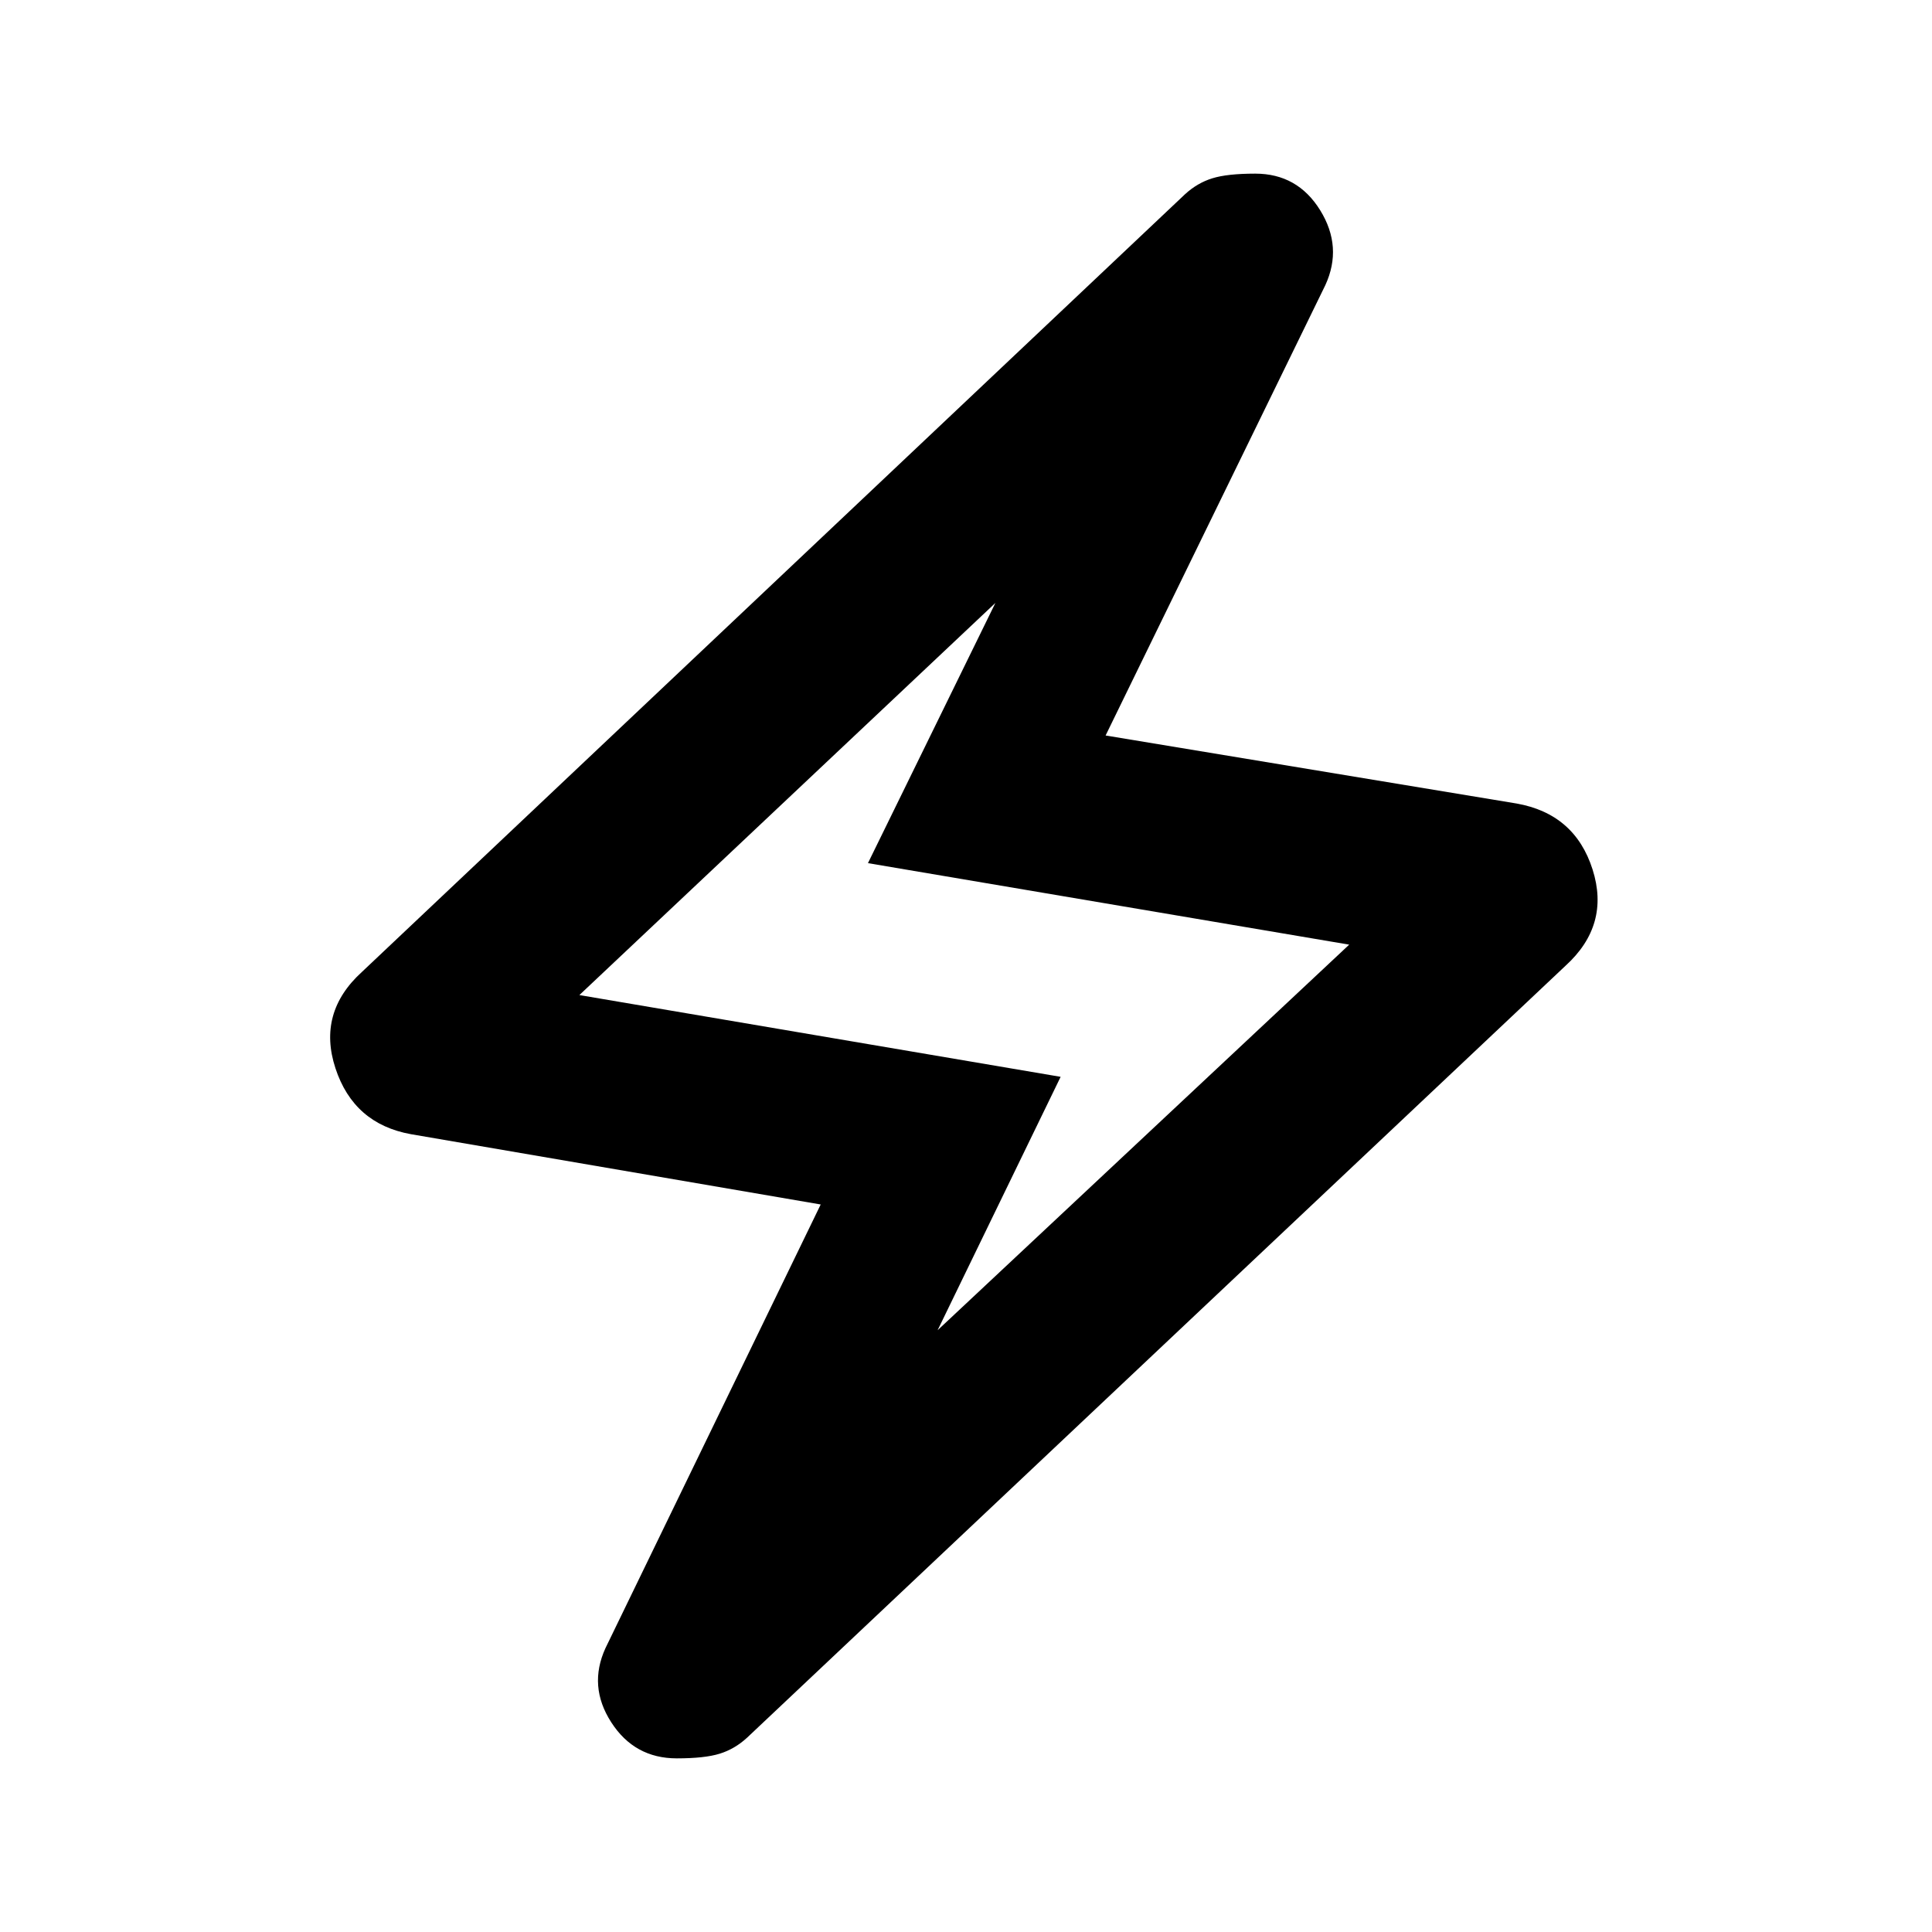 <svg xmlns="http://www.w3.org/2000/svg" height="20" viewBox="0 -960 960 960" width="20"><path d="m407.8-361.5-203.63-34.93q-28.41-5.13-37.49-32.76-9.07-27.64 13.14-47.85L588.8-863.46q6.13-5.63 13.58-7.94 7.45-2.32 21.34-2.32 21.02 0 32.28 18.21 11.26 18.21 2.57 37.16l-109.2 223.81 204.2 33.8q28.97 5.13 37.77 32.76 8.79 27.63-13.43 47.85L371.2-96.54q-6.13 5.63-13.58 7.94-7.45 2.32-21.34 2.32-21.02 0-32.56-17.93-11.55-17.92-2.85-36.88L407.8-361.5Zm58.09 62.48 204.52-191.59-239.13-40.5 63.33-129.3-206.72 194.85 239.13 40.63-61.13 125.91Zm13.54-180.41Z"/></svg>